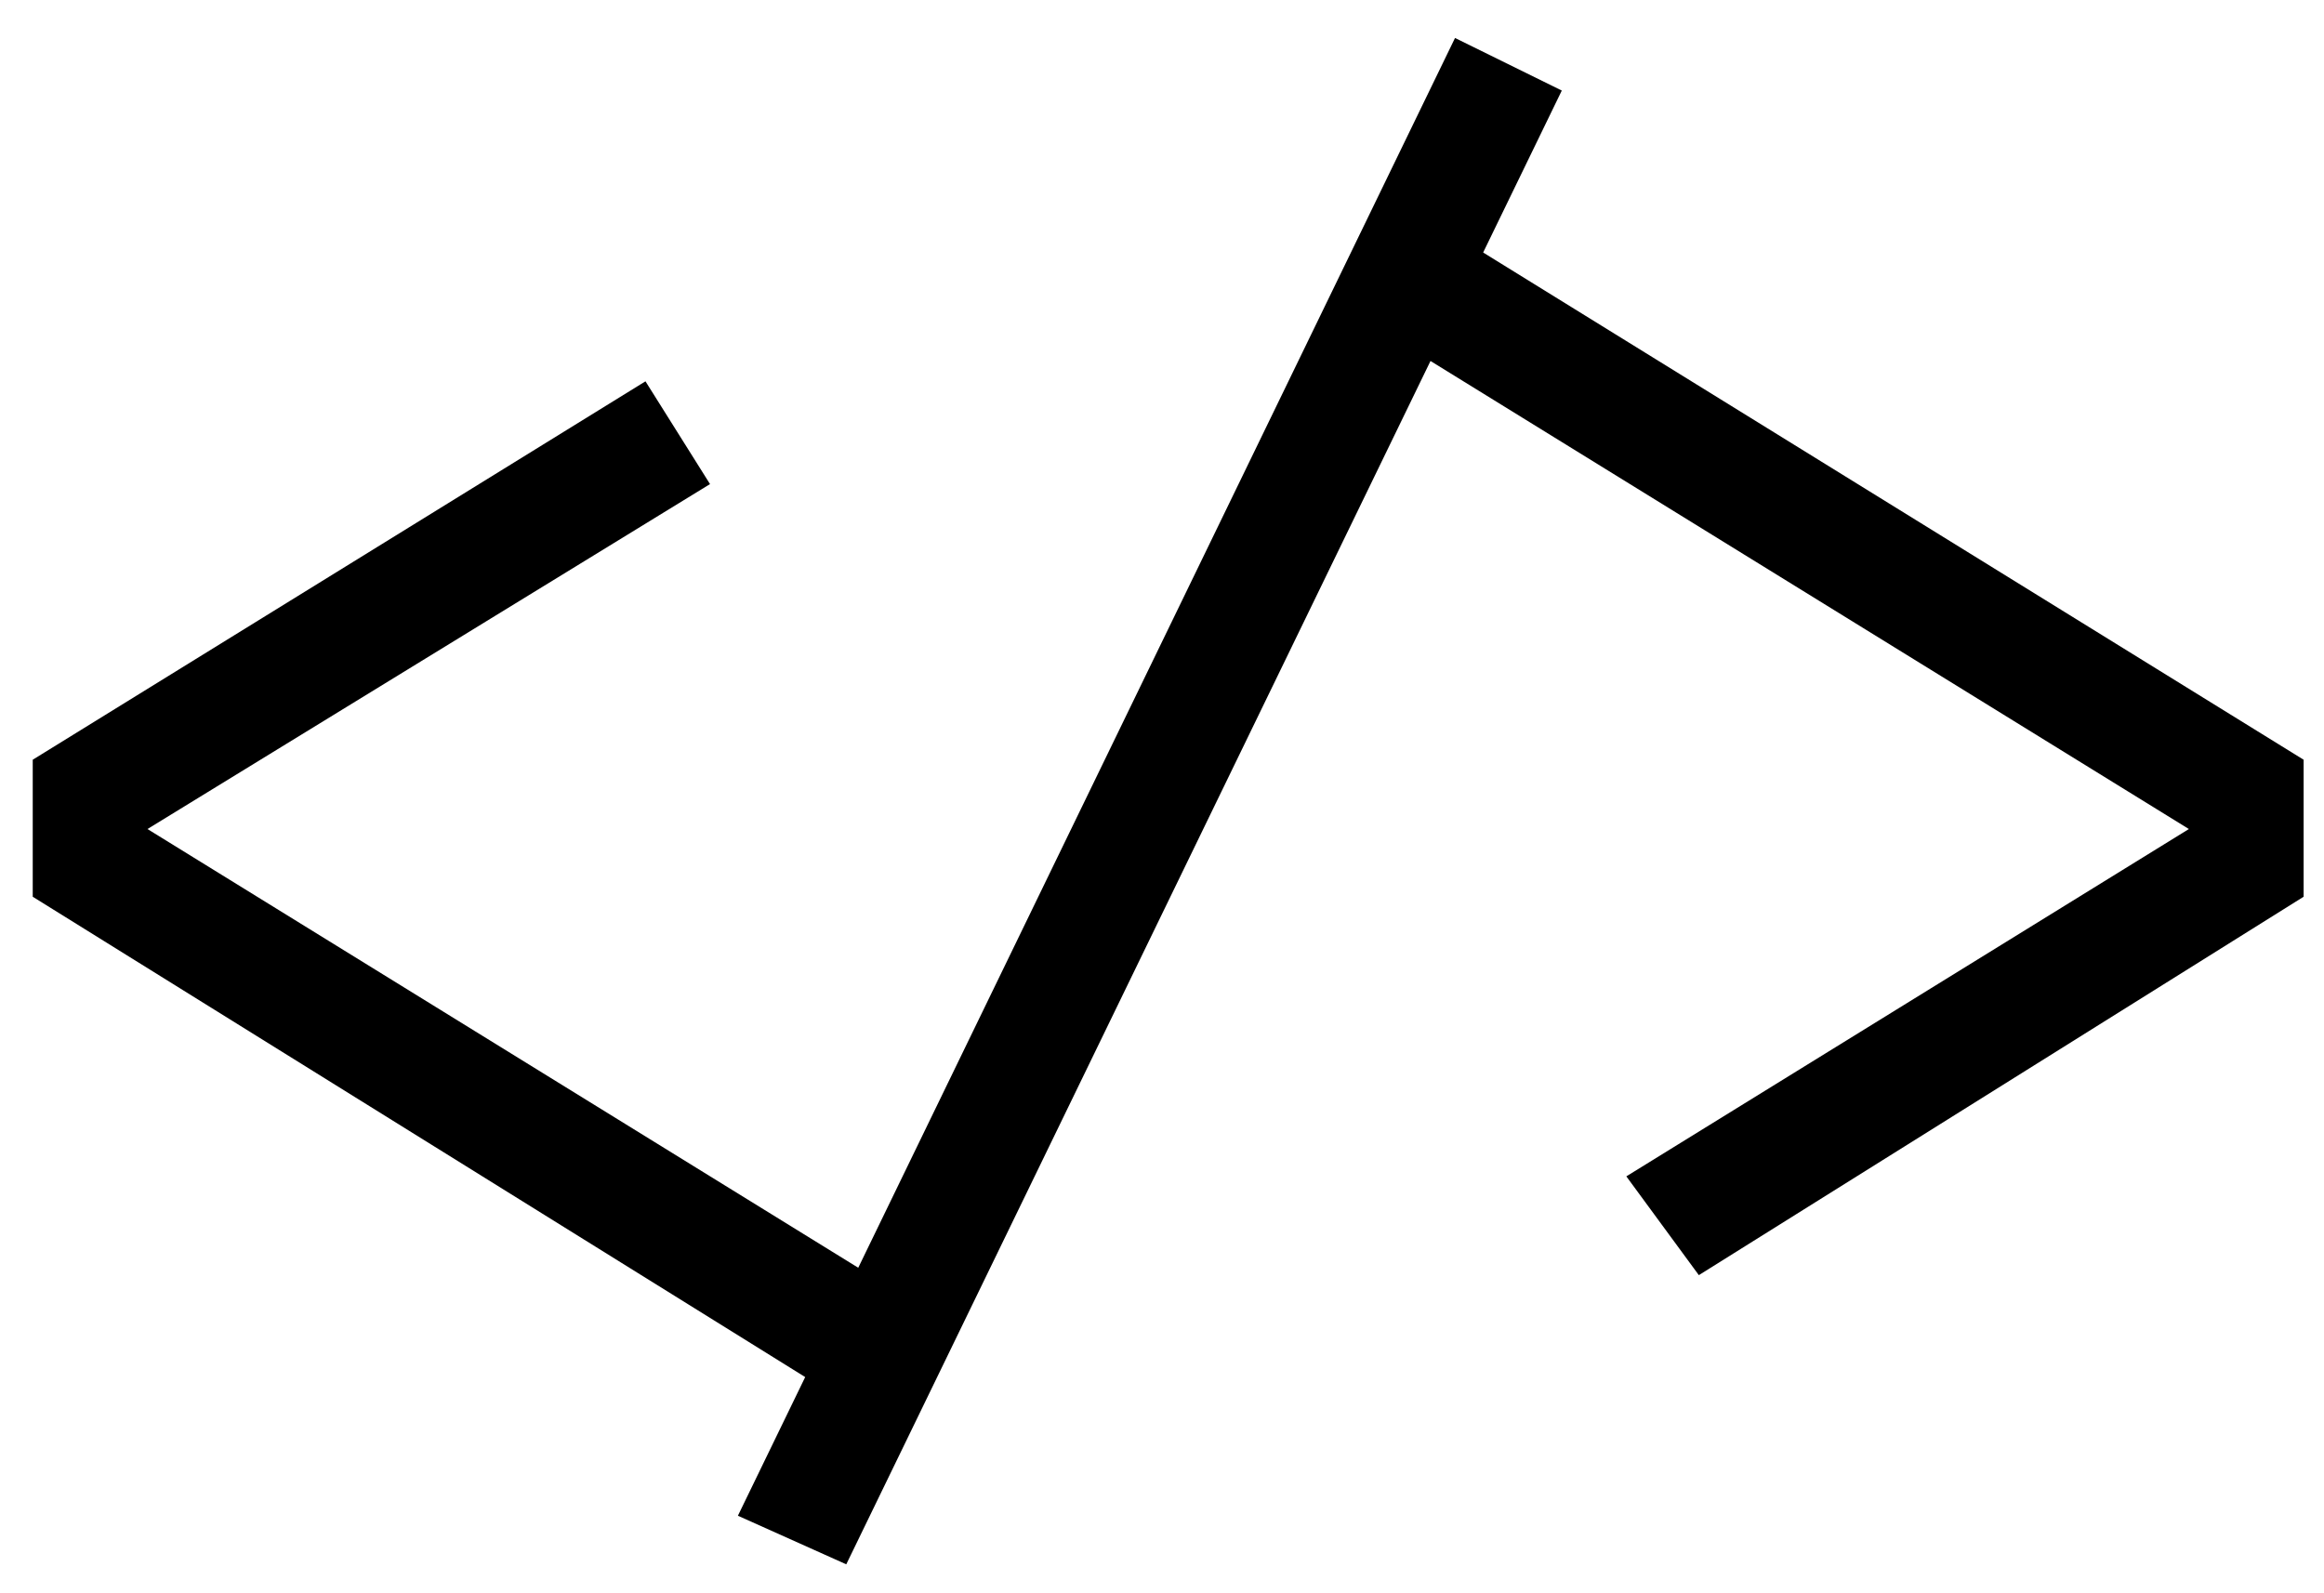 <svg width="35" height="24" viewBox="0 0 35 24" fill="none" xmlns="http://www.w3.org/2000/svg">
<path d="M21.865 3.512L34.693 11.444V13.508L25.585 19.208L24.493 17.72L32.965 12.488L20.893 5.036L21.865 3.512ZM9.721 5.744L10.693 7.292L2.221 12.488L13.825 19.652L12.745 21.128L0.493 13.508V11.444L9.721 5.744ZM12.745 23.564L11.113 22.832L21.913 0.572L23.521 1.364L12.745 23.564Z" fill="black"/>
</svg>
